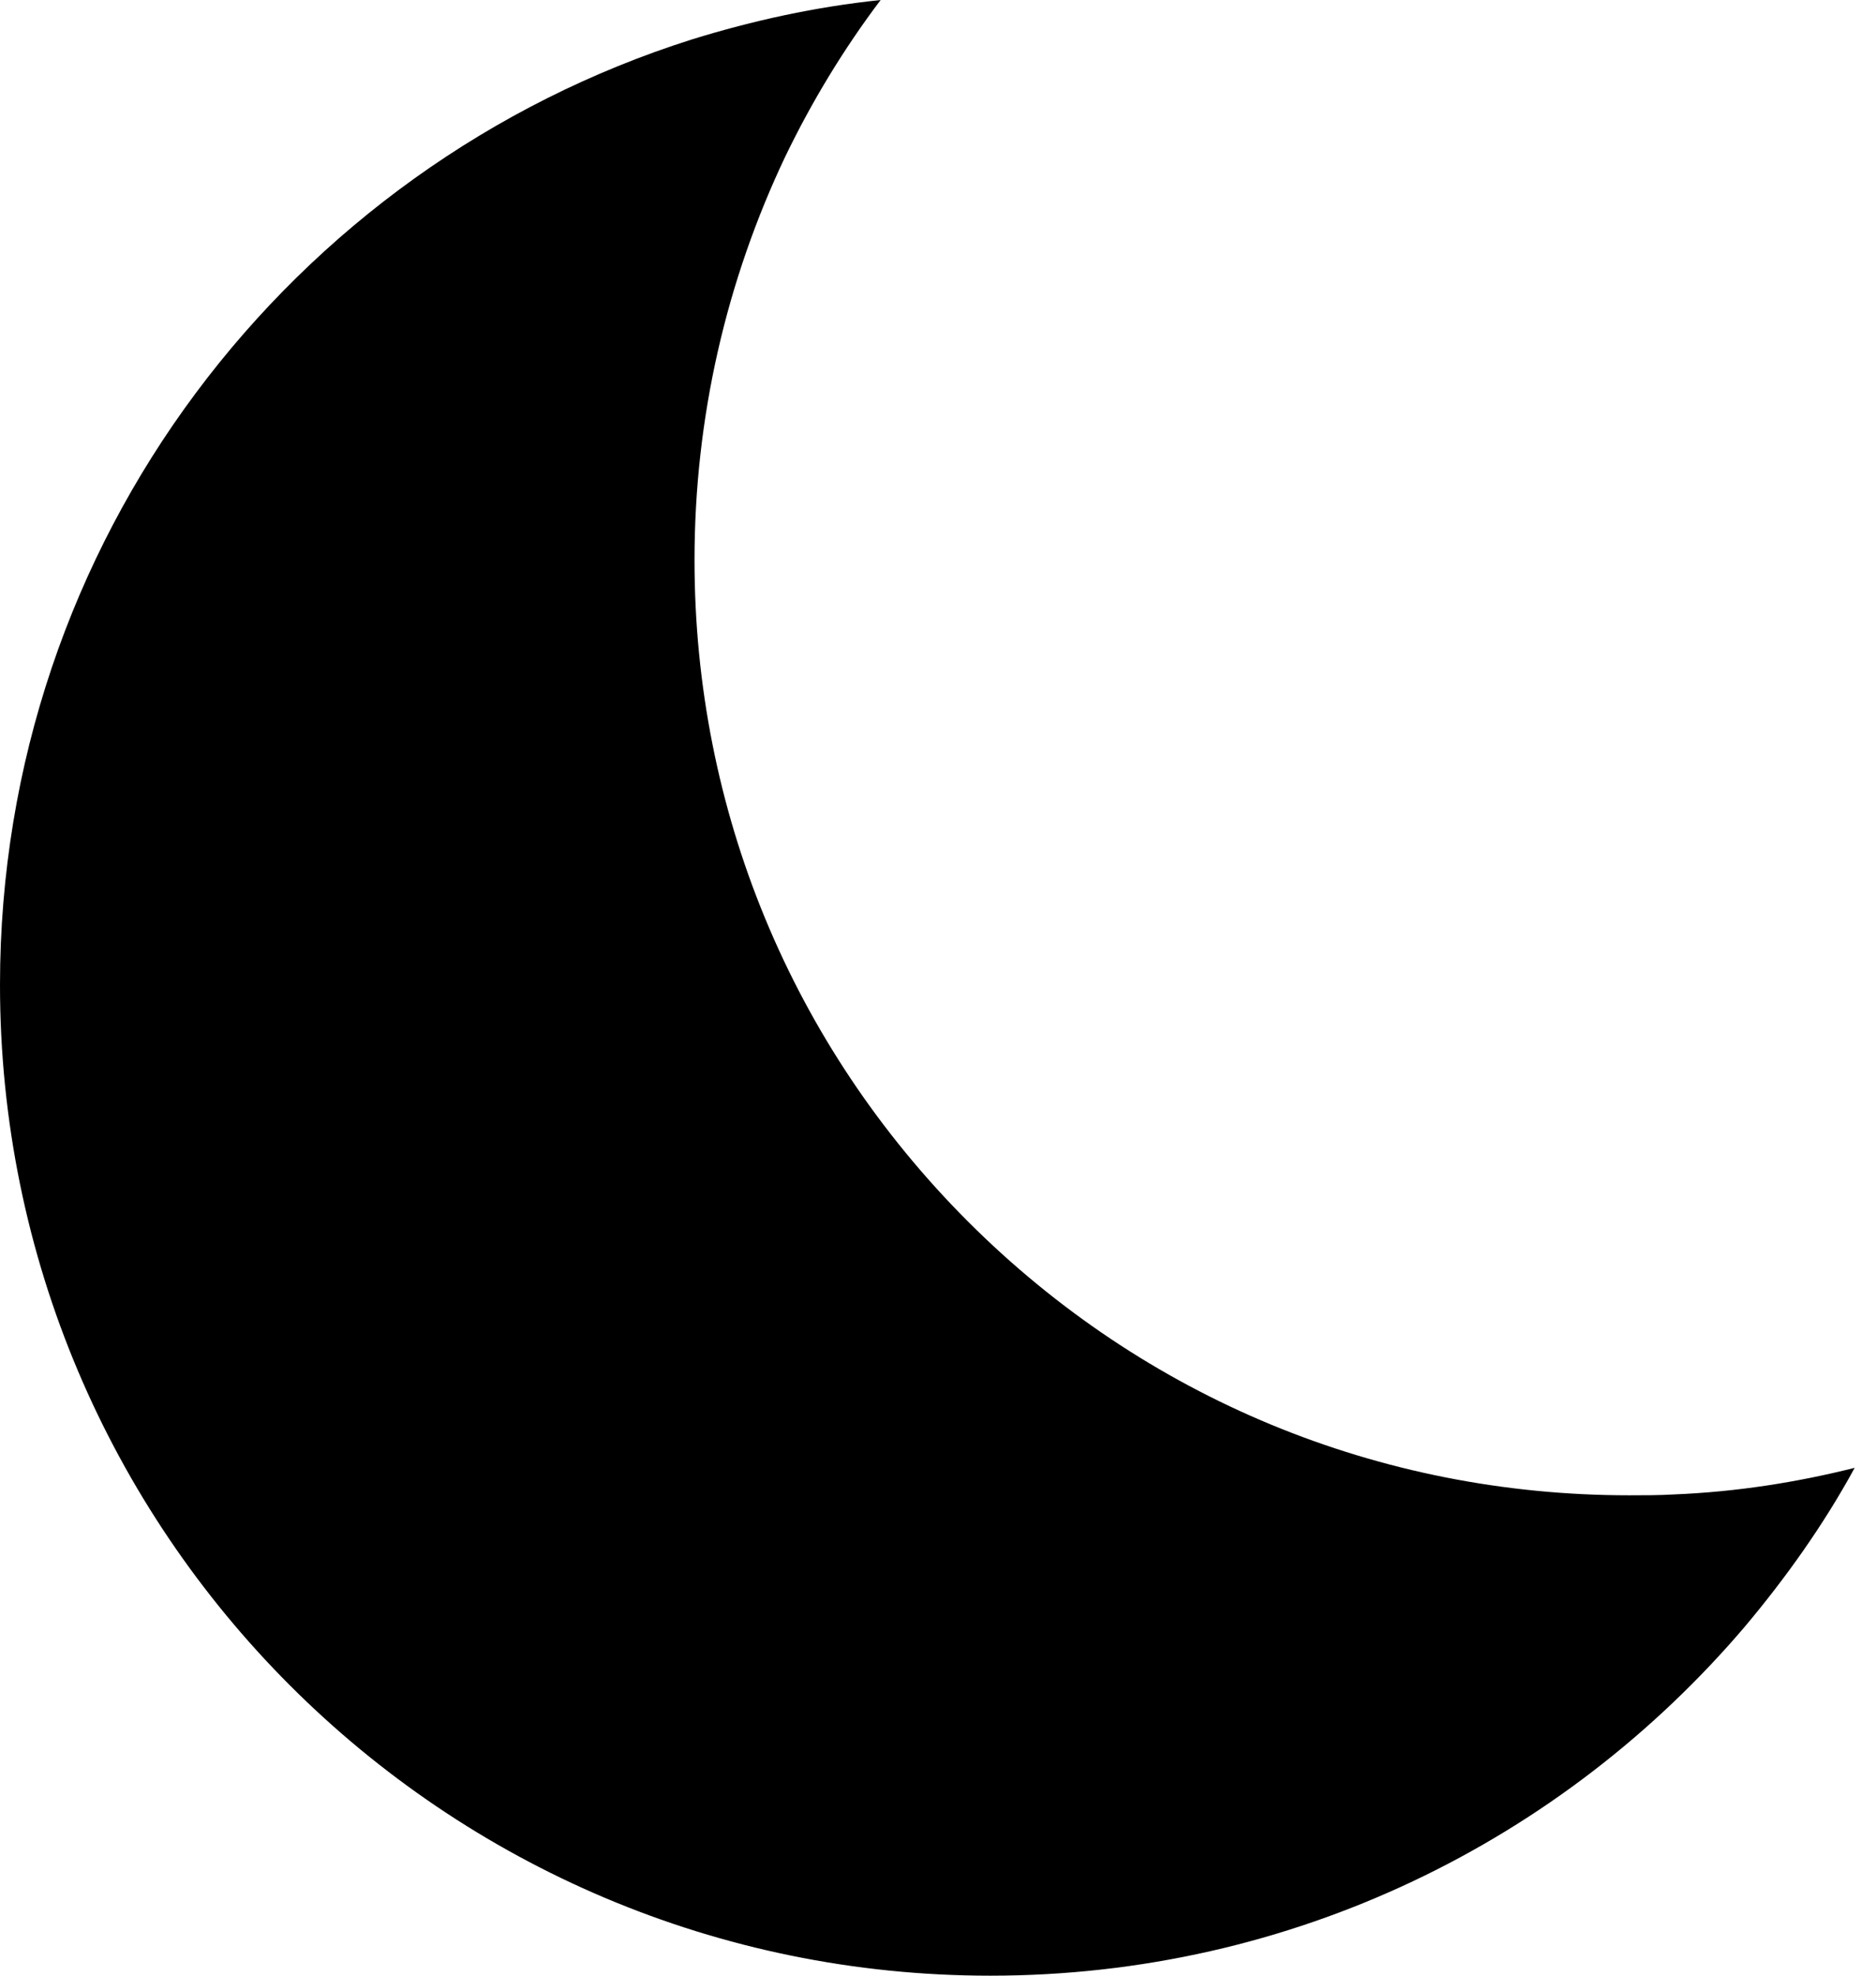 <svg width="19" height="20" viewBox="0 0 19 20" fill="none" xmlns="http://www.w3.org/2000/svg">
<path d="M16.96 15.128C16.804 15.137 16.657 15.137 16.5 15.137C13.973 15.137 11.594 14.155 9.805 12.367C8.016 10.578 7.034 8.198 7.034 5.671C7.034 4.229 7.356 2.84 7.955 1.581C8.224 1.025 8.545 0.495 8.919 0C8.259 0.069 7.625 0.208 7.008 0.399C2.944 1.685 0 5.48 0 9.97C0 15.51 4.49 20 10.03 20C13.096 20 15.832 18.628 17.673 16.465C18.089 15.97 18.472 15.432 18.784 14.859C18.194 15.007 17.586 15.102 16.96 15.128Z" fill="black"/>
</svg>
